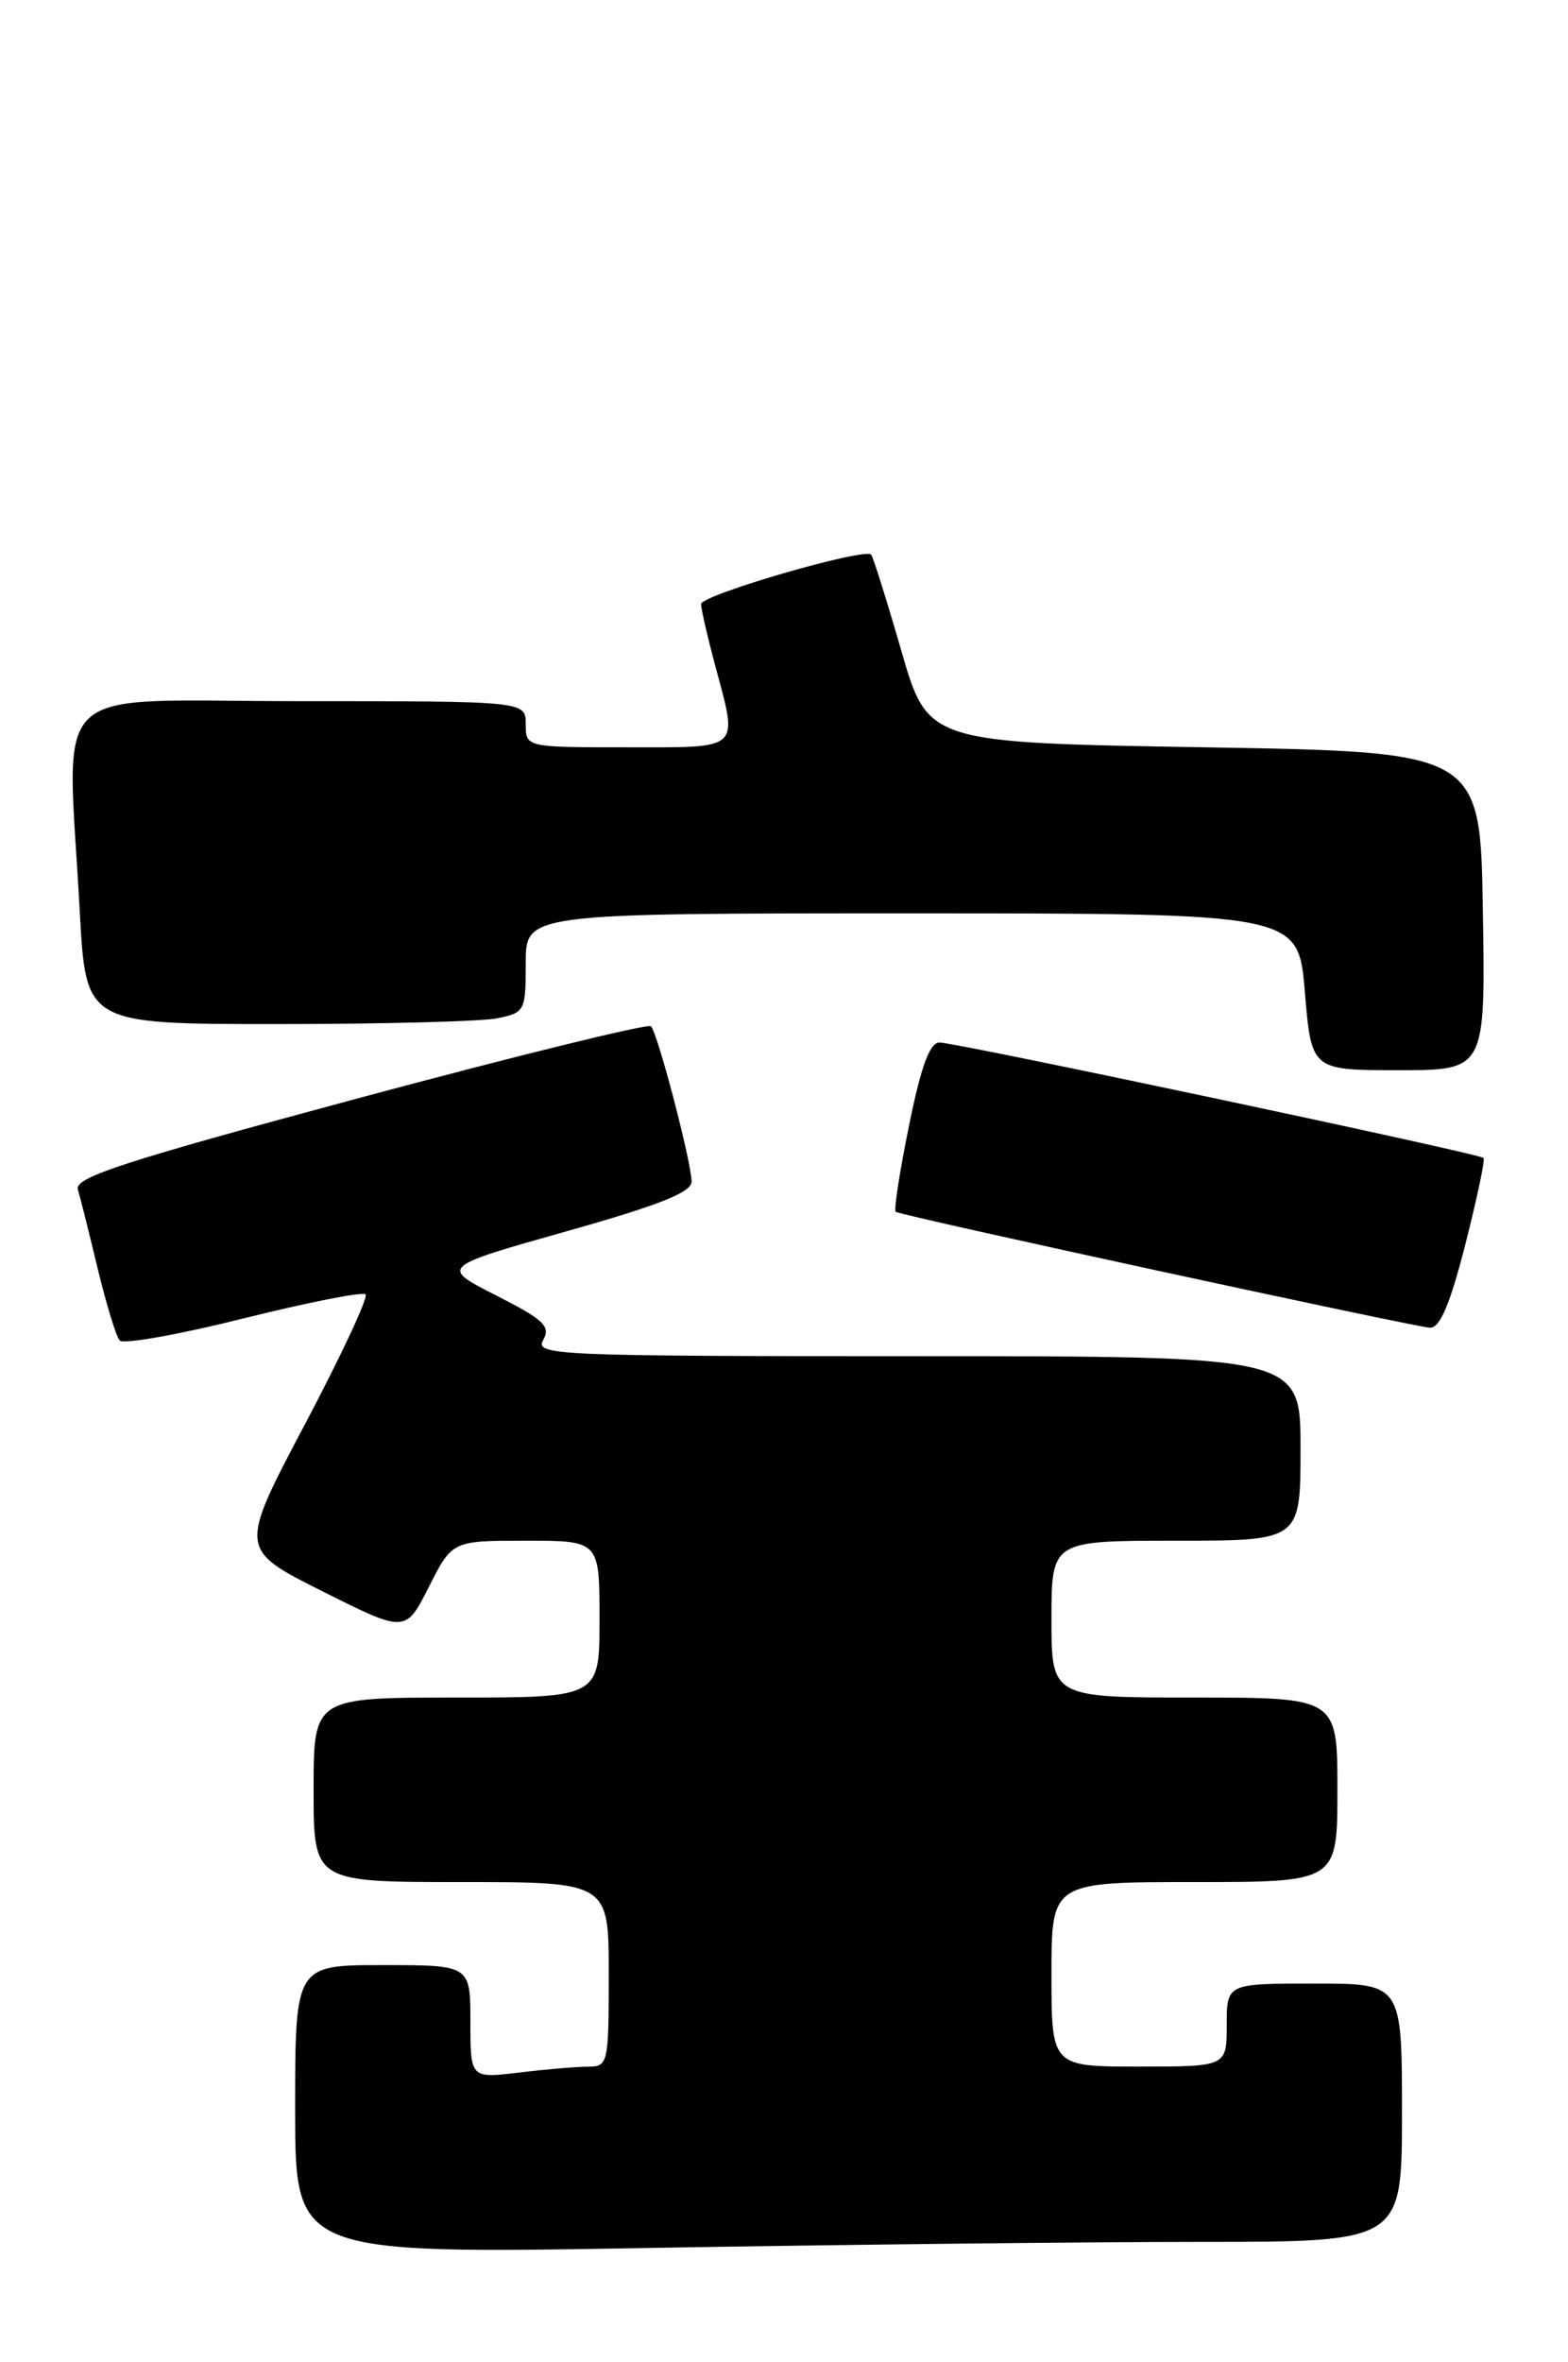 <?xml version="1.0" encoding="UTF-8" standalone="no"?>
<!DOCTYPE svg PUBLIC "-//W3C//DTD SVG 1.1//EN" "http://www.w3.org/Graphics/SVG/1.1/DTD/svg11.dtd" >
<svg xmlns="http://www.w3.org/2000/svg" xmlns:xlink="http://www.w3.org/1999/xlink" version="1.1" viewBox="0 0 170 256">
 <g >
 <path fill="currentColor"
d=" M 130.25 243.00 C 152.00 243.00 152.00 243.00 152.00 229.00 C 152.00 215.00 152.00 215.00 142.50 215.00 C 133.00 215.00 133.00 215.00 133.00 219.50 C 133.00 224.00 133.00 224.00 123.50 224.00 C 114.00 224.00 114.00 224.00 114.00 214.00 C 114.00 204.00 114.00 204.00 129.50 204.00 C 145.00 204.00 145.00 204.00 145.00 194.00 C 145.00 184.00 145.00 184.00 129.50 184.00 C 114.00 184.00 114.00 184.00 114.00 175.50 C 114.00 167.00 114.00 167.00 127.50 167.00 C 141.00 167.00 141.00 167.00 141.00 157.00 C 141.00 147.00 141.00 147.00 99.45 147.00 C 60.17 147.00 57.95 146.90 58.89 145.25 C 59.73 143.76 58.96 143.04 53.80 140.42 C 47.72 137.33 47.72 137.33 61.36 133.48 C 71.48 130.63 75.00 129.23 74.98 128.07 C 74.96 125.94 71.30 111.96 70.58 111.24 C 70.26 110.92 56.04 114.42 38.99 119.00 C 13.46 125.87 8.06 127.62 8.44 128.92 C 8.70 129.79 9.67 133.65 10.59 137.50 C 11.52 141.35 12.59 144.86 12.98 145.30 C 13.37 145.73 19.40 144.66 26.38 142.91 C 33.36 141.17 39.32 139.99 39.64 140.30 C 39.95 140.61 36.98 146.96 33.05 154.40 C 25.90 167.93 25.90 167.93 34.93 172.47 C 43.97 177.00 43.97 177.00 46.50 172.00 C 49.03 167.00 49.03 167.00 57.02 167.00 C 65.00 167.00 65.00 167.00 65.00 175.50 C 65.00 184.00 65.00 184.00 49.50 184.00 C 34.00 184.00 34.00 184.00 34.00 194.00 C 34.00 204.00 34.00 204.00 50.00 204.00 C 66.00 204.00 66.00 204.00 66.00 214.00 C 66.00 223.70 65.93 224.00 63.75 224.01 C 62.51 224.01 59.14 224.30 56.25 224.65 C 51.00 225.28 51.00 225.28 51.00 219.14 C 51.00 213.00 51.00 213.00 41.50 213.00 C 32.00 213.00 32.00 213.00 32.00 228.66 C 32.00 244.32 32.00 244.32 70.25 243.66 C 91.29 243.30 118.29 243.00 130.25 243.00 Z  M 158.86 134.92 C 160.13 129.93 161.03 125.70 160.84 125.51 C 160.35 125.03 103.65 113.00 101.87 113.00 C 100.80 113.00 99.87 115.53 98.55 122.03 C 97.54 126.99 96.89 131.19 97.11 131.35 C 97.65 131.76 153.13 143.79 155.02 143.91 C 156.11 143.97 157.18 141.47 158.86 134.92 Z  M 160.77 98.75 C 160.50 81.50 160.50 81.50 130.55 81.00 C 100.59 80.50 100.59 80.50 97.71 70.50 C 96.12 65.00 94.65 60.33 94.45 60.12 C 93.69 59.35 76.00 64.49 76.01 65.48 C 76.02 66.04 76.69 68.97 77.50 72.00 C 80.04 81.46 80.52 81.00 68.00 81.00 C 57.00 81.00 57.00 81.00 57.00 78.50 C 57.00 76.00 57.00 76.00 32.50 76.00 C 4.60 76.00 7.29 73.43 8.65 98.84 C 9.31 111.00 9.31 111.00 30.03 111.00 C 41.43 111.00 52.16 110.72 53.88 110.38 C 56.91 109.77 57.00 109.59 57.00 104.38 C 57.00 99.00 57.00 99.00 98.88 99.00 C 140.76 99.00 140.76 99.00 141.47 107.50 C 142.18 116.00 142.18 116.00 151.61 116.00 C 161.05 116.00 161.05 116.00 160.77 98.75 Z "/>
</g>
</svg>